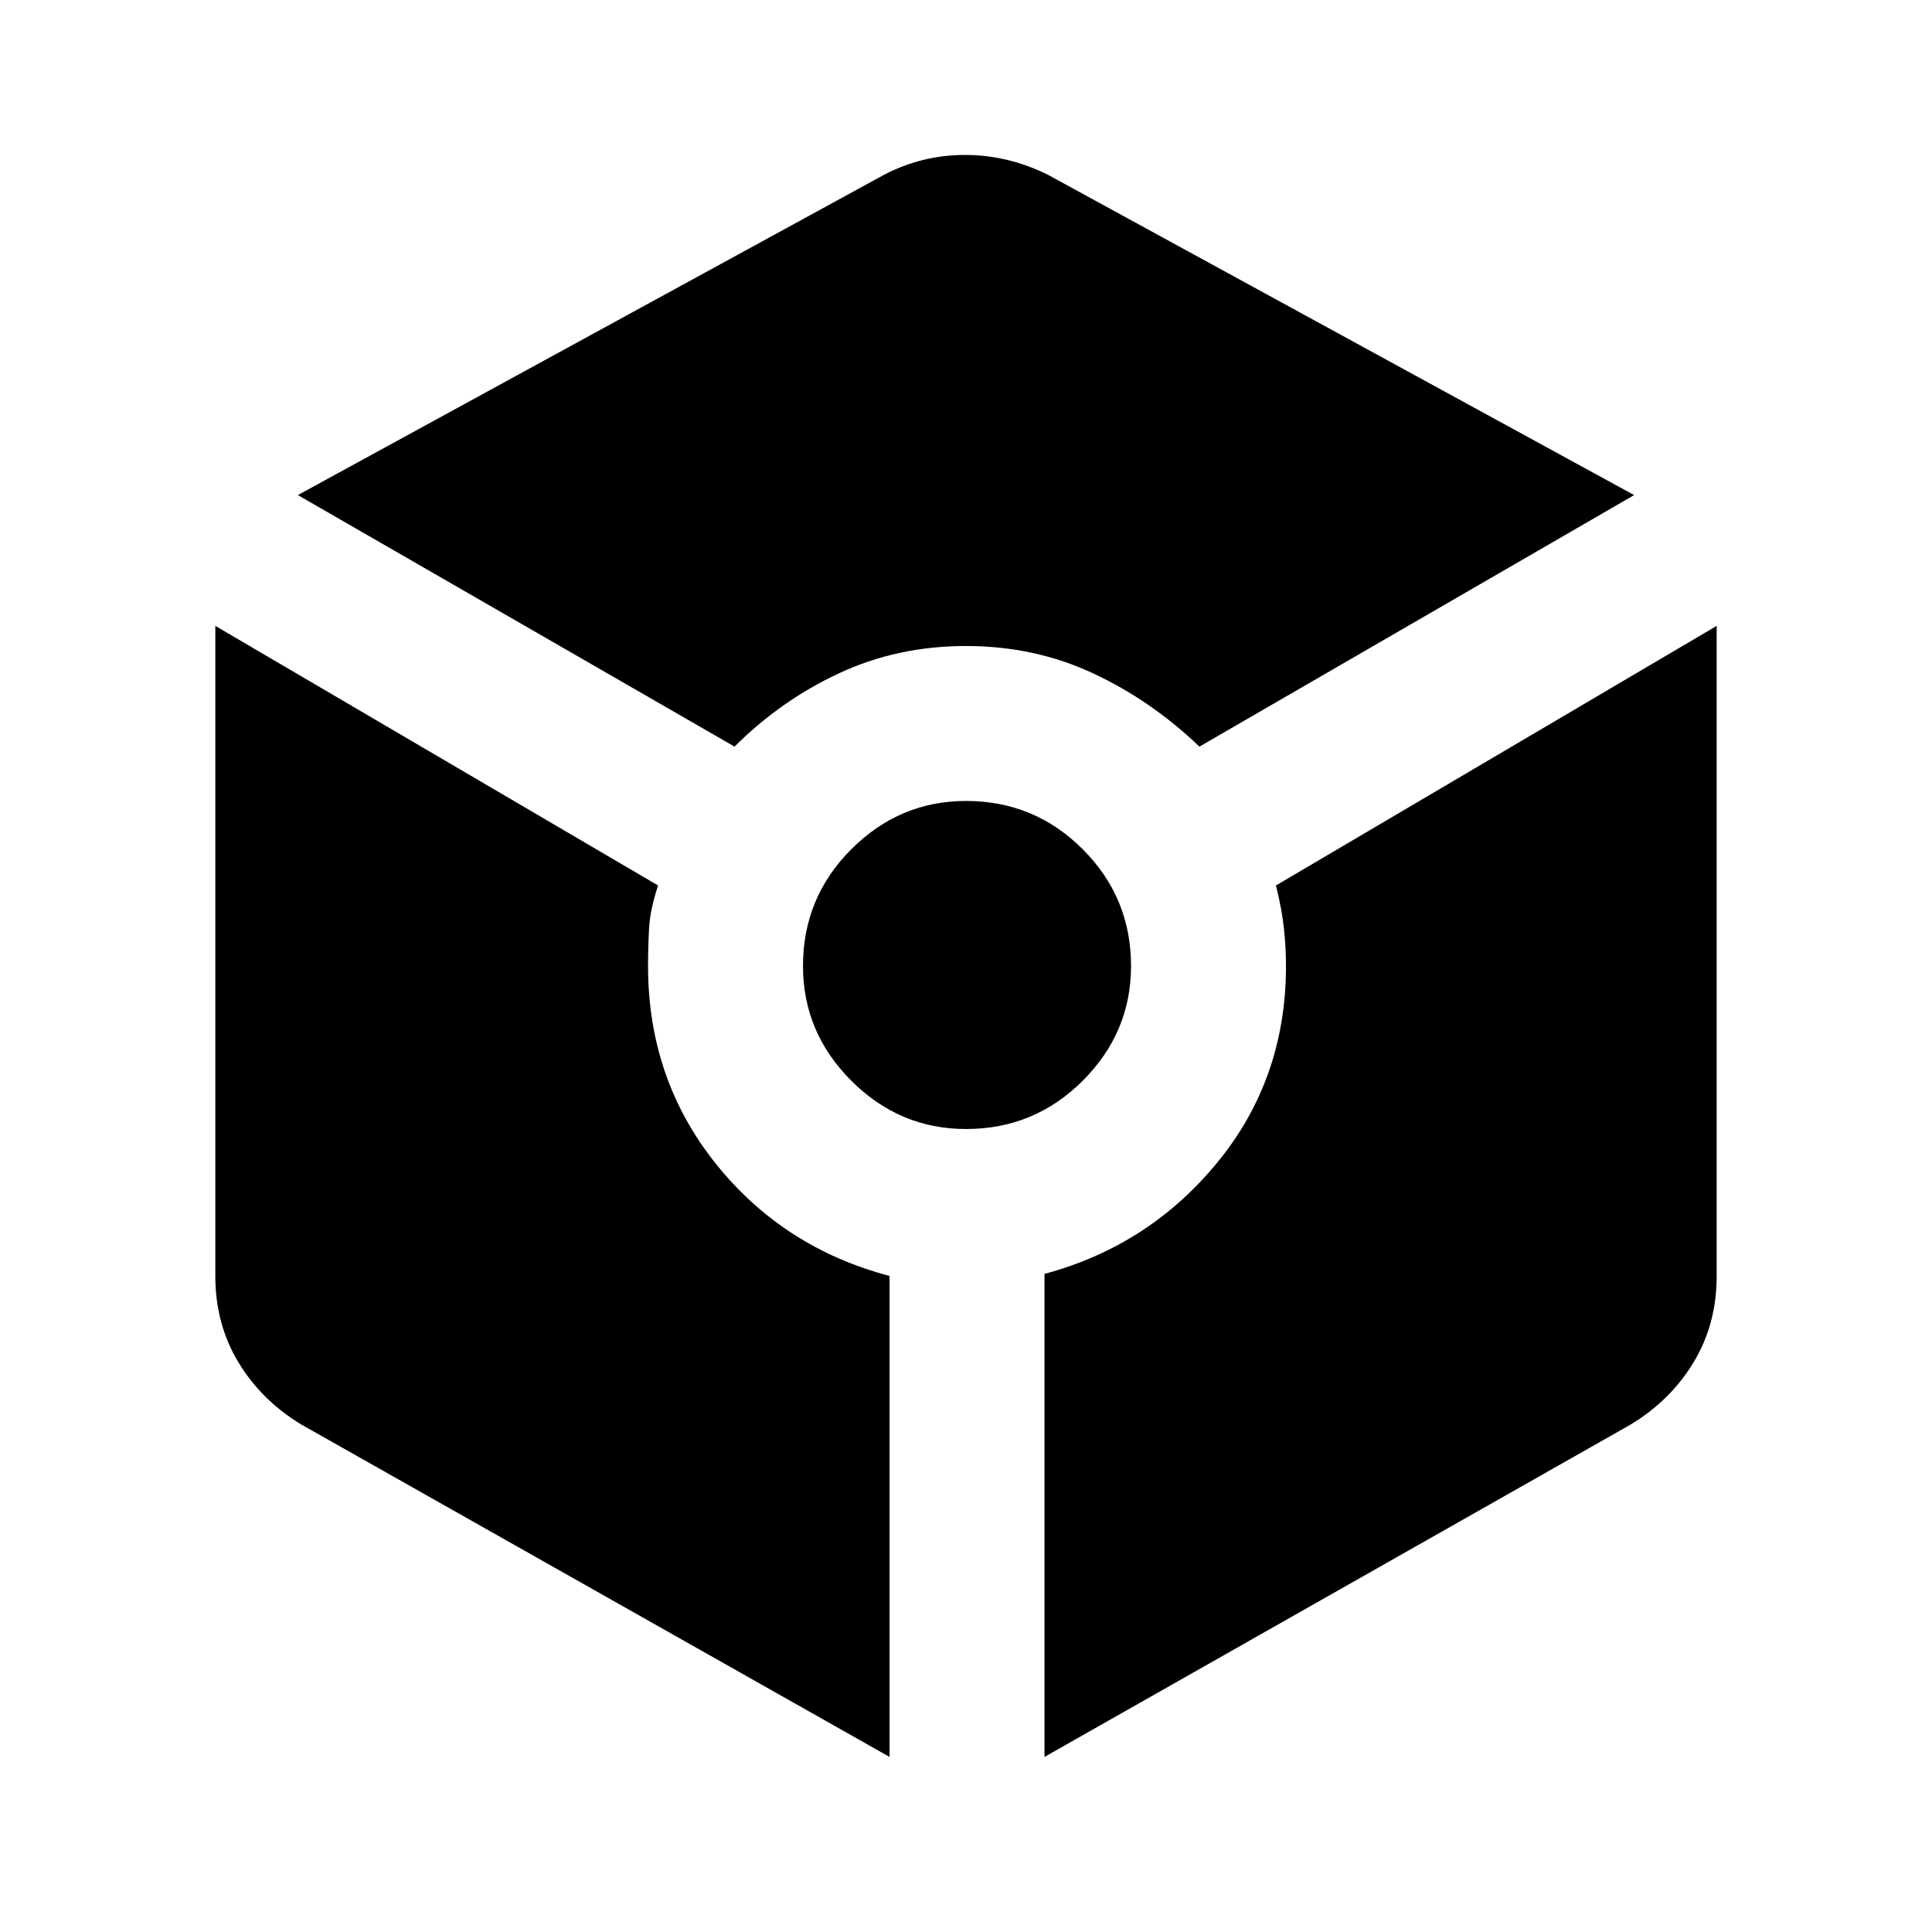 <svg xmlns="http://www.w3.org/2000/svg" height="40" width="40"><path d="M15.208 15.458 6.167 10.25l12.125-6.625q.791-.417 1.687-.417t1.729.417l12.125 6.625-9 5.208q-1-.958-2.208-1.52-1.208-.563-2.625-.563t-2.625.563q-1.208.562-2.167 1.52Zm3.209 20.917L6.25 29.5q-.833-.5-1.312-1.292-.48-.791-.48-1.791V12.958l9.167 5.375q-.167.5-.187.896-.021.396-.021.771 0 2.333 1.395 4.083 1.396 1.75 3.605 2.334Zm1.583-13q-1.375 0-2.375-1t-1-2.375q0-1.417 1-2.417 1-1 2.375-1 1.417 0 2.417 1 1 1 1 2.417 0 1.375-1 2.375t-2.417 1Zm1.625 13v-10q2.167-.583 3.583-2.313 1.417-1.729 1.417-4.062 0-.375-.042-.771-.041-.396-.166-.896l9.125-5.375v13.459q0 1-.48 1.791-.479.792-1.312 1.292Z"/></svg>